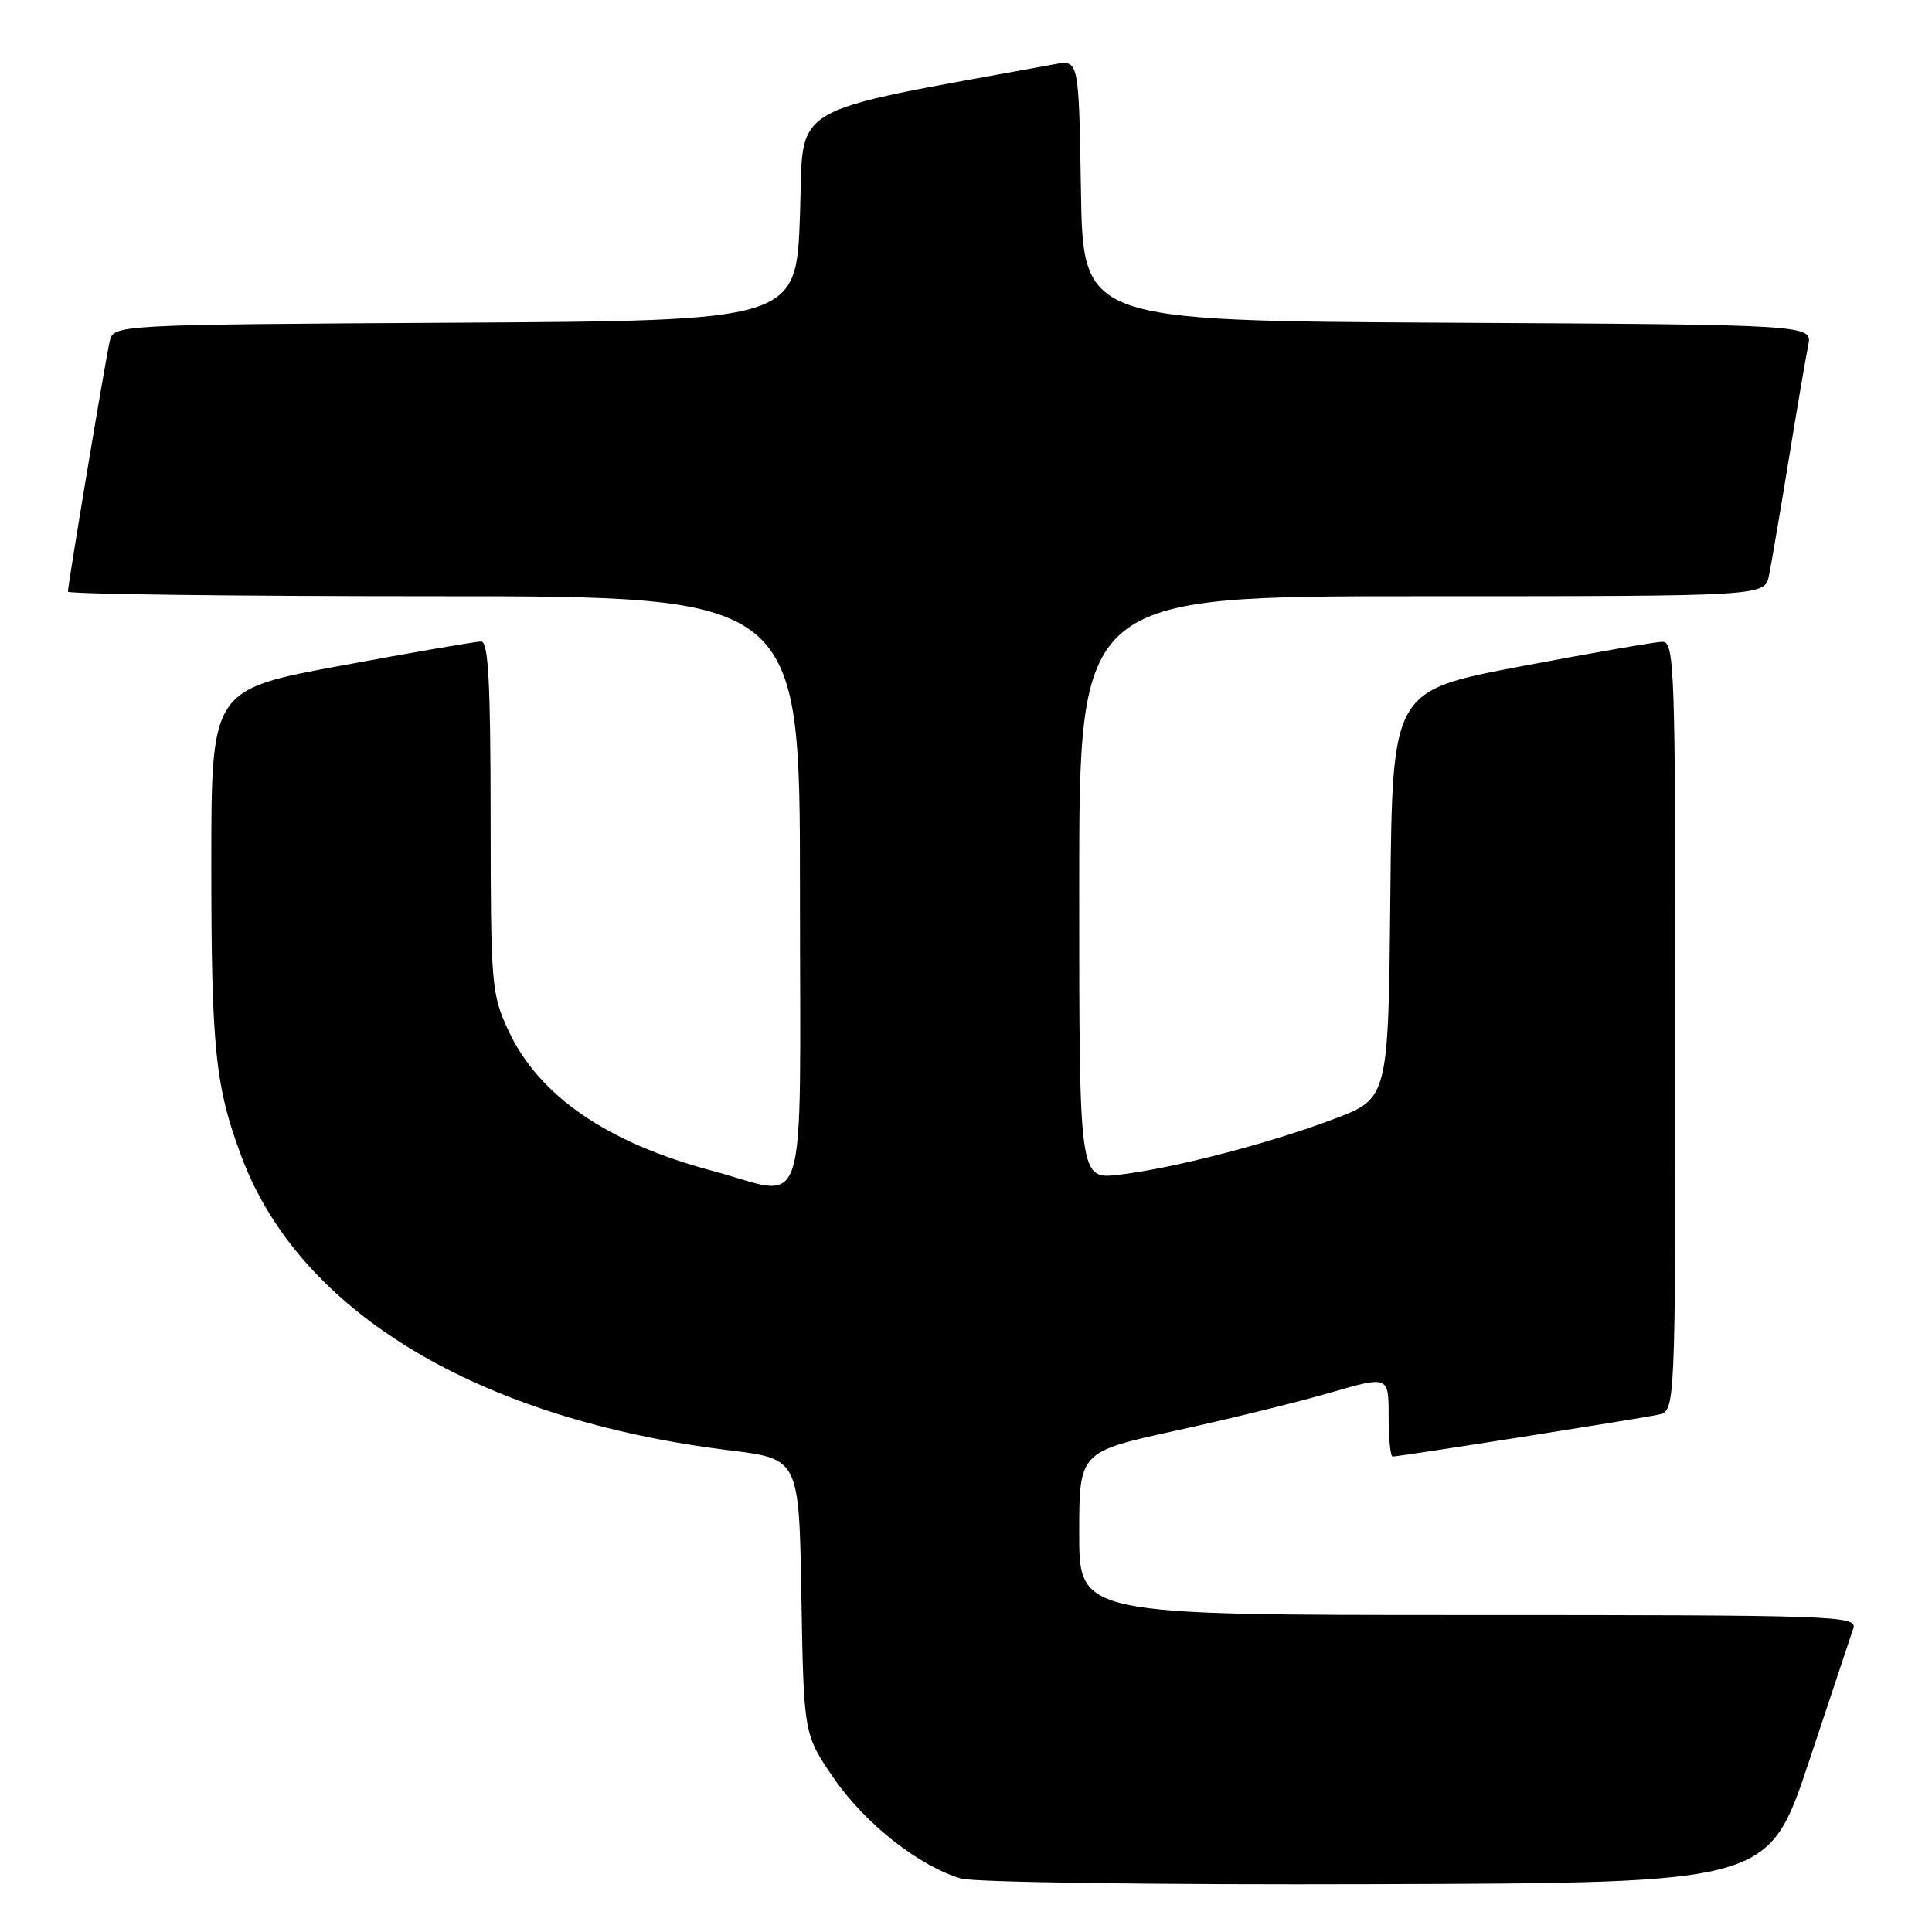 <?xml version="1.0" encoding="UTF-8" standalone="no"?>
<!DOCTYPE svg PUBLIC "-//W3C//DTD SVG 1.1//EN" "http://www.w3.org/Graphics/SVG/1.1/DTD/svg11.dtd" >
<svg xmlns="http://www.w3.org/2000/svg" xmlns:xlink="http://www.w3.org/1999/xlink" version="1.1" viewBox="0 0 256 256">
 <g >
 <path fill="currentColor"
d=" M 239.67 233.50 C 242.61 224.70 245.27 216.71 245.58 215.75 C 246.10 214.10 243.22 214.00 194.57 214.00 C 143.00 214.00 143.00 214.00 143.00 203.19 C 143.00 192.38 143.00 192.38 155.75 189.58 C 162.76 188.05 171.99 185.78 176.25 184.54 C 184.00 182.30 184.00 182.30 184.00 187.65 C 184.00 190.59 184.24 193.00 184.53 193.00 C 185.43 193.00 217.35 187.97 219.75 187.45 C 222.00 186.96 222.00 186.96 222.00 135.98 C 222.00 88.08 221.89 85.00 220.25 85.04 C 219.29 85.06 210.85 86.53 201.50 88.30 C 184.50 91.52 184.50 91.52 184.23 118.54 C 183.97 145.55 183.97 145.55 176.73 148.28 C 168.07 151.55 155.51 154.80 148.27 155.66 C 143.00 156.28 143.00 156.28 143.00 117.64 C 143.00 79.00 143.00 79.00 188.42 79.00 C 233.84 79.00 233.84 79.00 234.40 76.25 C 234.71 74.74 235.88 67.88 237.00 61.00 C 238.12 54.12 239.29 47.27 239.60 45.76 C 240.15 43.02 240.15 43.02 191.83 42.76 C 143.50 42.50 143.50 42.50 143.23 25.21 C 142.95 7.92 142.95 7.92 139.73 8.51 C 103.45 15.18 106.55 13.33 106.00 28.58 C 105.50 42.50 105.50 42.50 60.27 42.76 C 15.03 43.02 15.03 43.02 14.53 45.26 C 13.94 47.84 9.00 77.46 9.00 78.39 C 9.00 78.72 30.83 79.00 57.50 79.00 C 106.00 79.00 106.00 79.00 106.00 118.00 C 106.00 162.81 107.31 158.59 94.43 155.15 C 80.43 151.42 71.41 145.22 67.37 136.56 C 65.12 131.71 65.02 130.56 65.01 108.25 C 65.00 90.32 64.71 85.00 63.75 85.00 C 63.06 85.00 54.74 86.43 45.25 88.19 C 28.00 91.37 28.00 91.37 28.00 114.55 C 28.00 138.90 28.52 143.98 32.00 153.26 C 39.70 173.86 63.34 188.08 96.69 192.18 C 105.88 193.31 105.88 193.31 106.19 211.56 C 106.50 229.82 106.50 229.82 110.51 235.66 C 114.63 241.65 121.80 247.29 127.36 248.92 C 129.11 249.42 153.49 249.76 182.41 249.66 C 234.33 249.50 234.33 249.50 239.67 233.50 Z "/>
</g>
</svg>